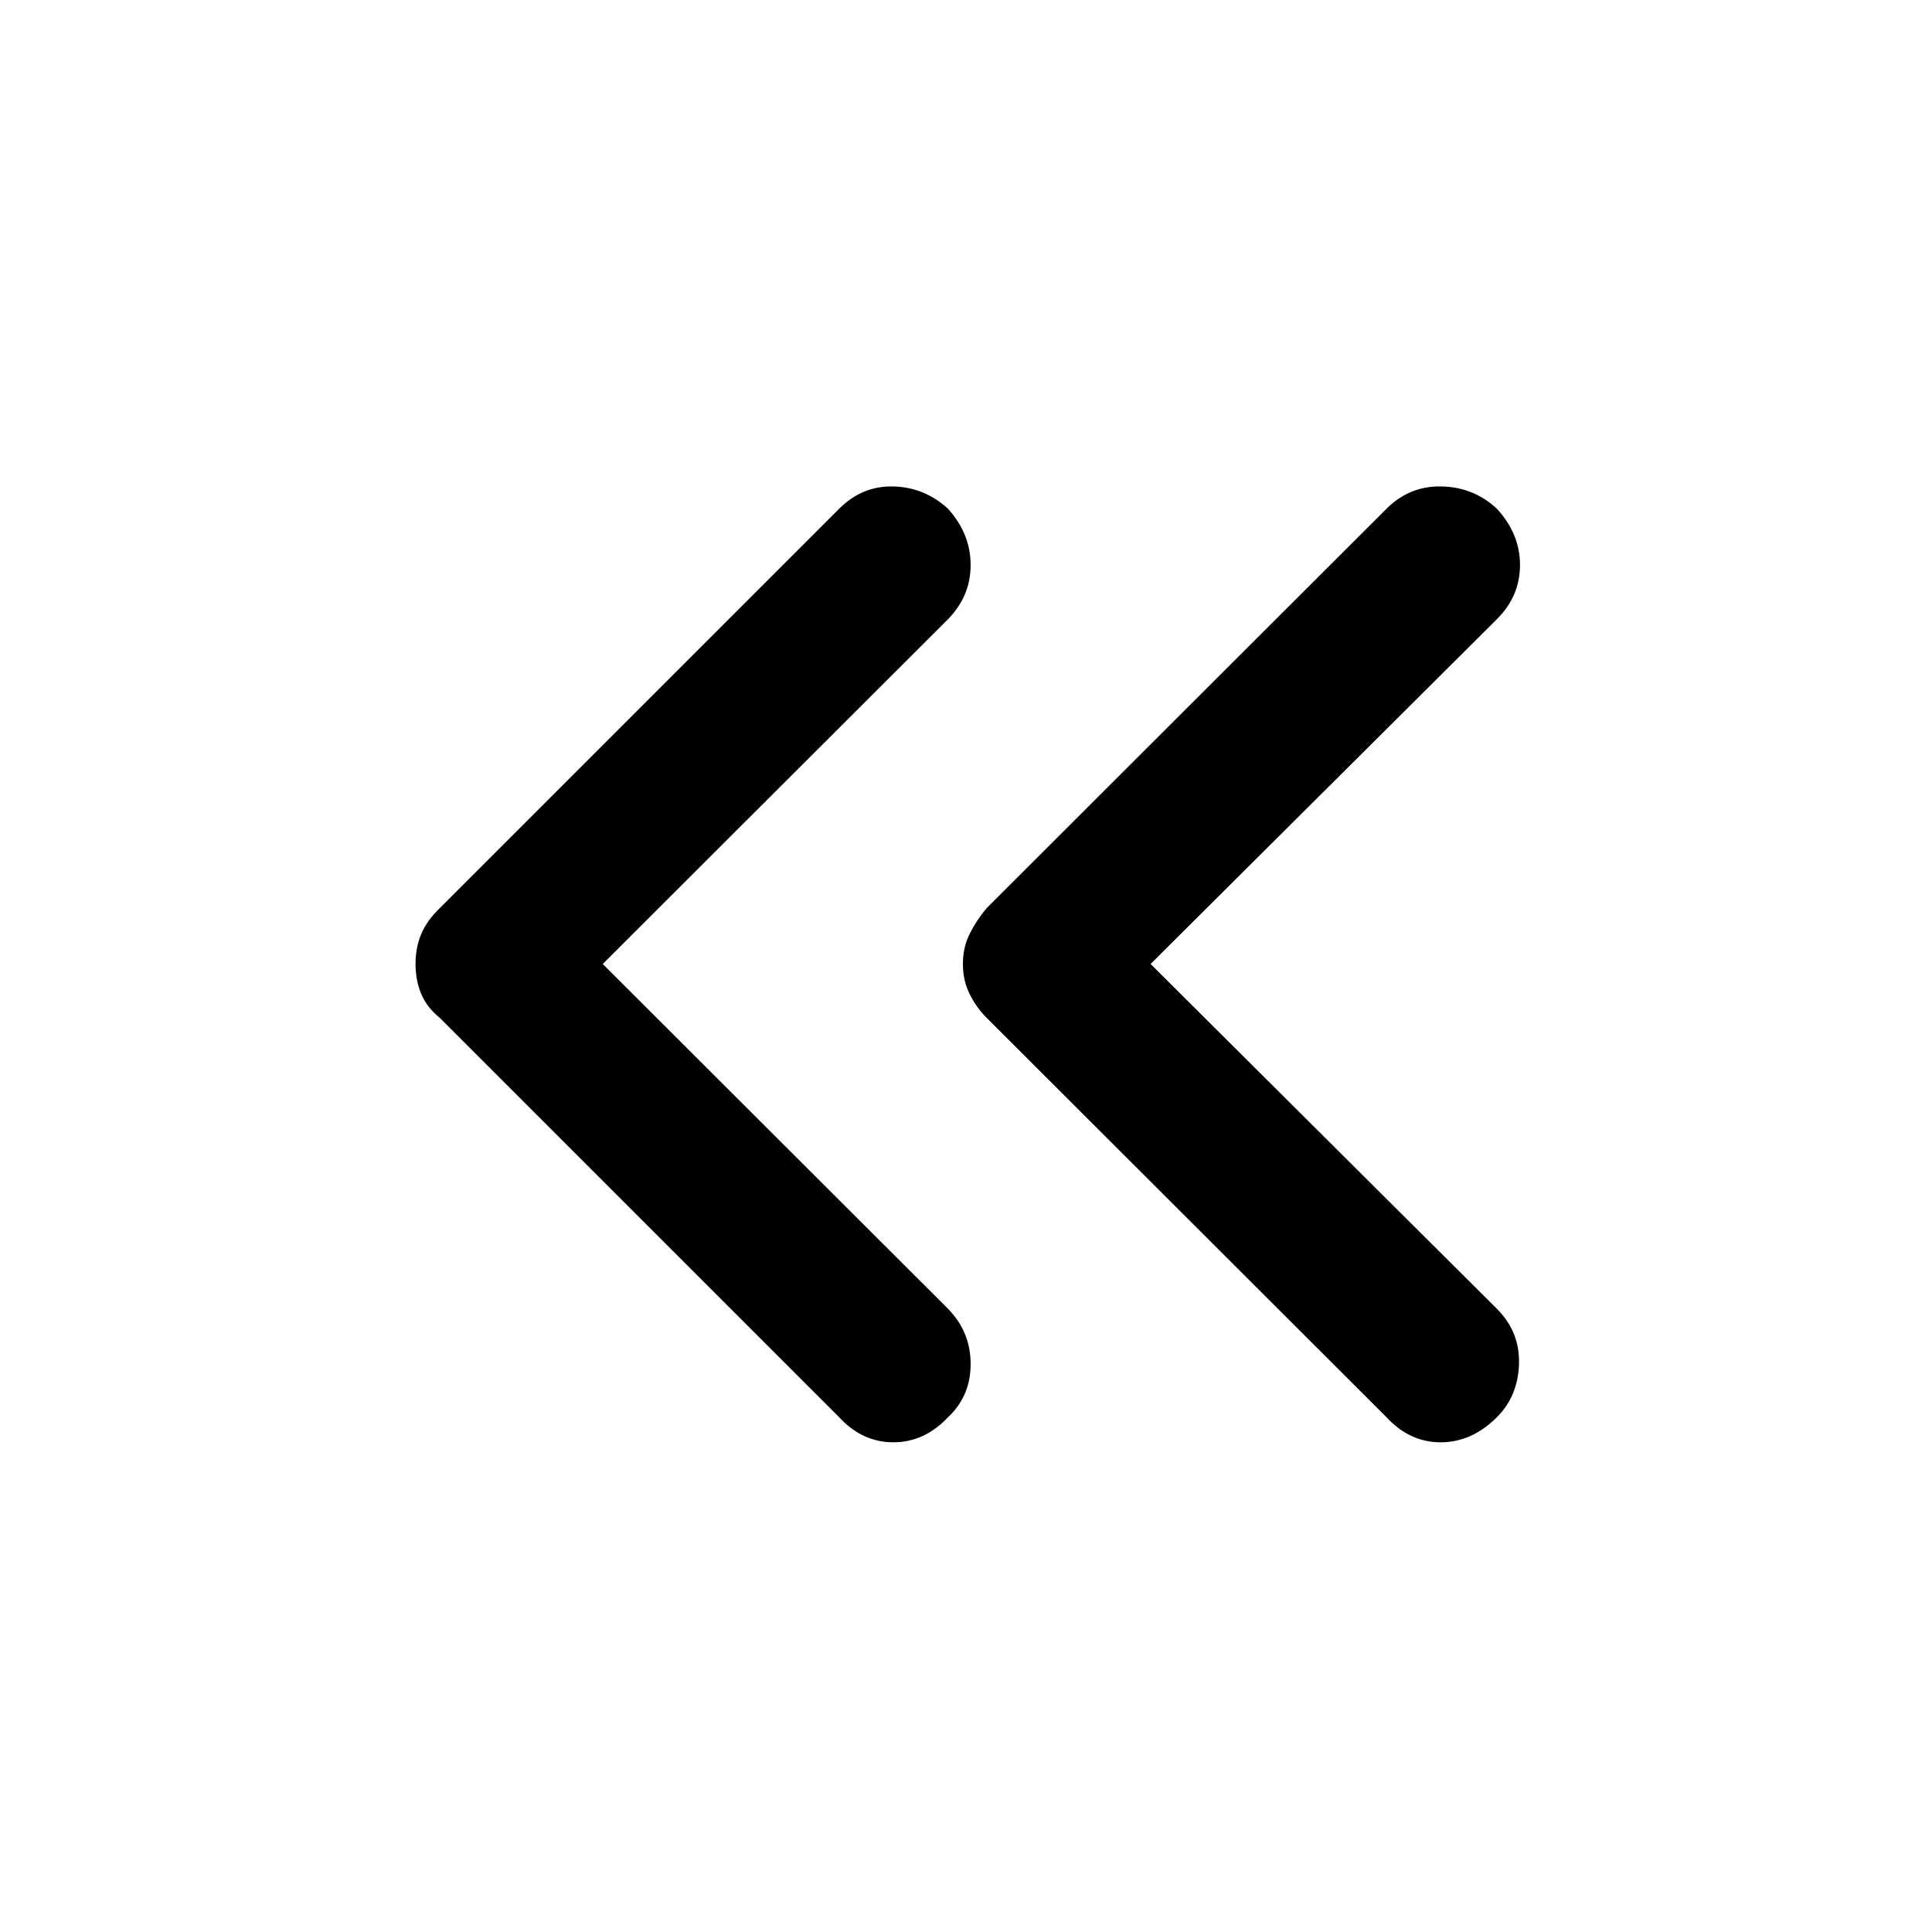 <svg xmlns="http://www.w3.org/2000/svg" height="48" viewBox="0 -960 960 960" width="48"><path d="m299.5-481 171.57 171.33q11.23 11.47 11.23 27.43 0 15.96-11.23 26.44-11.72 12.47-27.18 12.47-15.46 0-26.93-12.47L218.43-454.33q-6.23-5-9.09-11.71-2.86-6.72-2.86-14.96 0-8.24 2.86-14.96 2.86-6.71 9.09-12.71L416.96-707.2q11.47-11.47 26.93-11.09 15.46.38 27.18 11.09 11.23 12.48 11.23 27.94t-11.23 26.93L299.5-481Zm272.22 0L743.8-309.67q11.48 11.47 10.98 27.43-.5 15.96-10.98 26.44-12.47 12.47-27.93 12.47-15.46 0-26.94-12.47L490.17-454.33q-5-5-8.35-11.71-3.36-6.72-3.36-14.96 0-8.24 3.36-14.96 3.35-6.71 8.35-12.71L688.93-707.2q11.48-11.47 27.44-11.09 15.96.38 27.43 11.09 11.48 12.48 11.48 27.94t-11.48 26.93L571.72-481Z"/></svg>